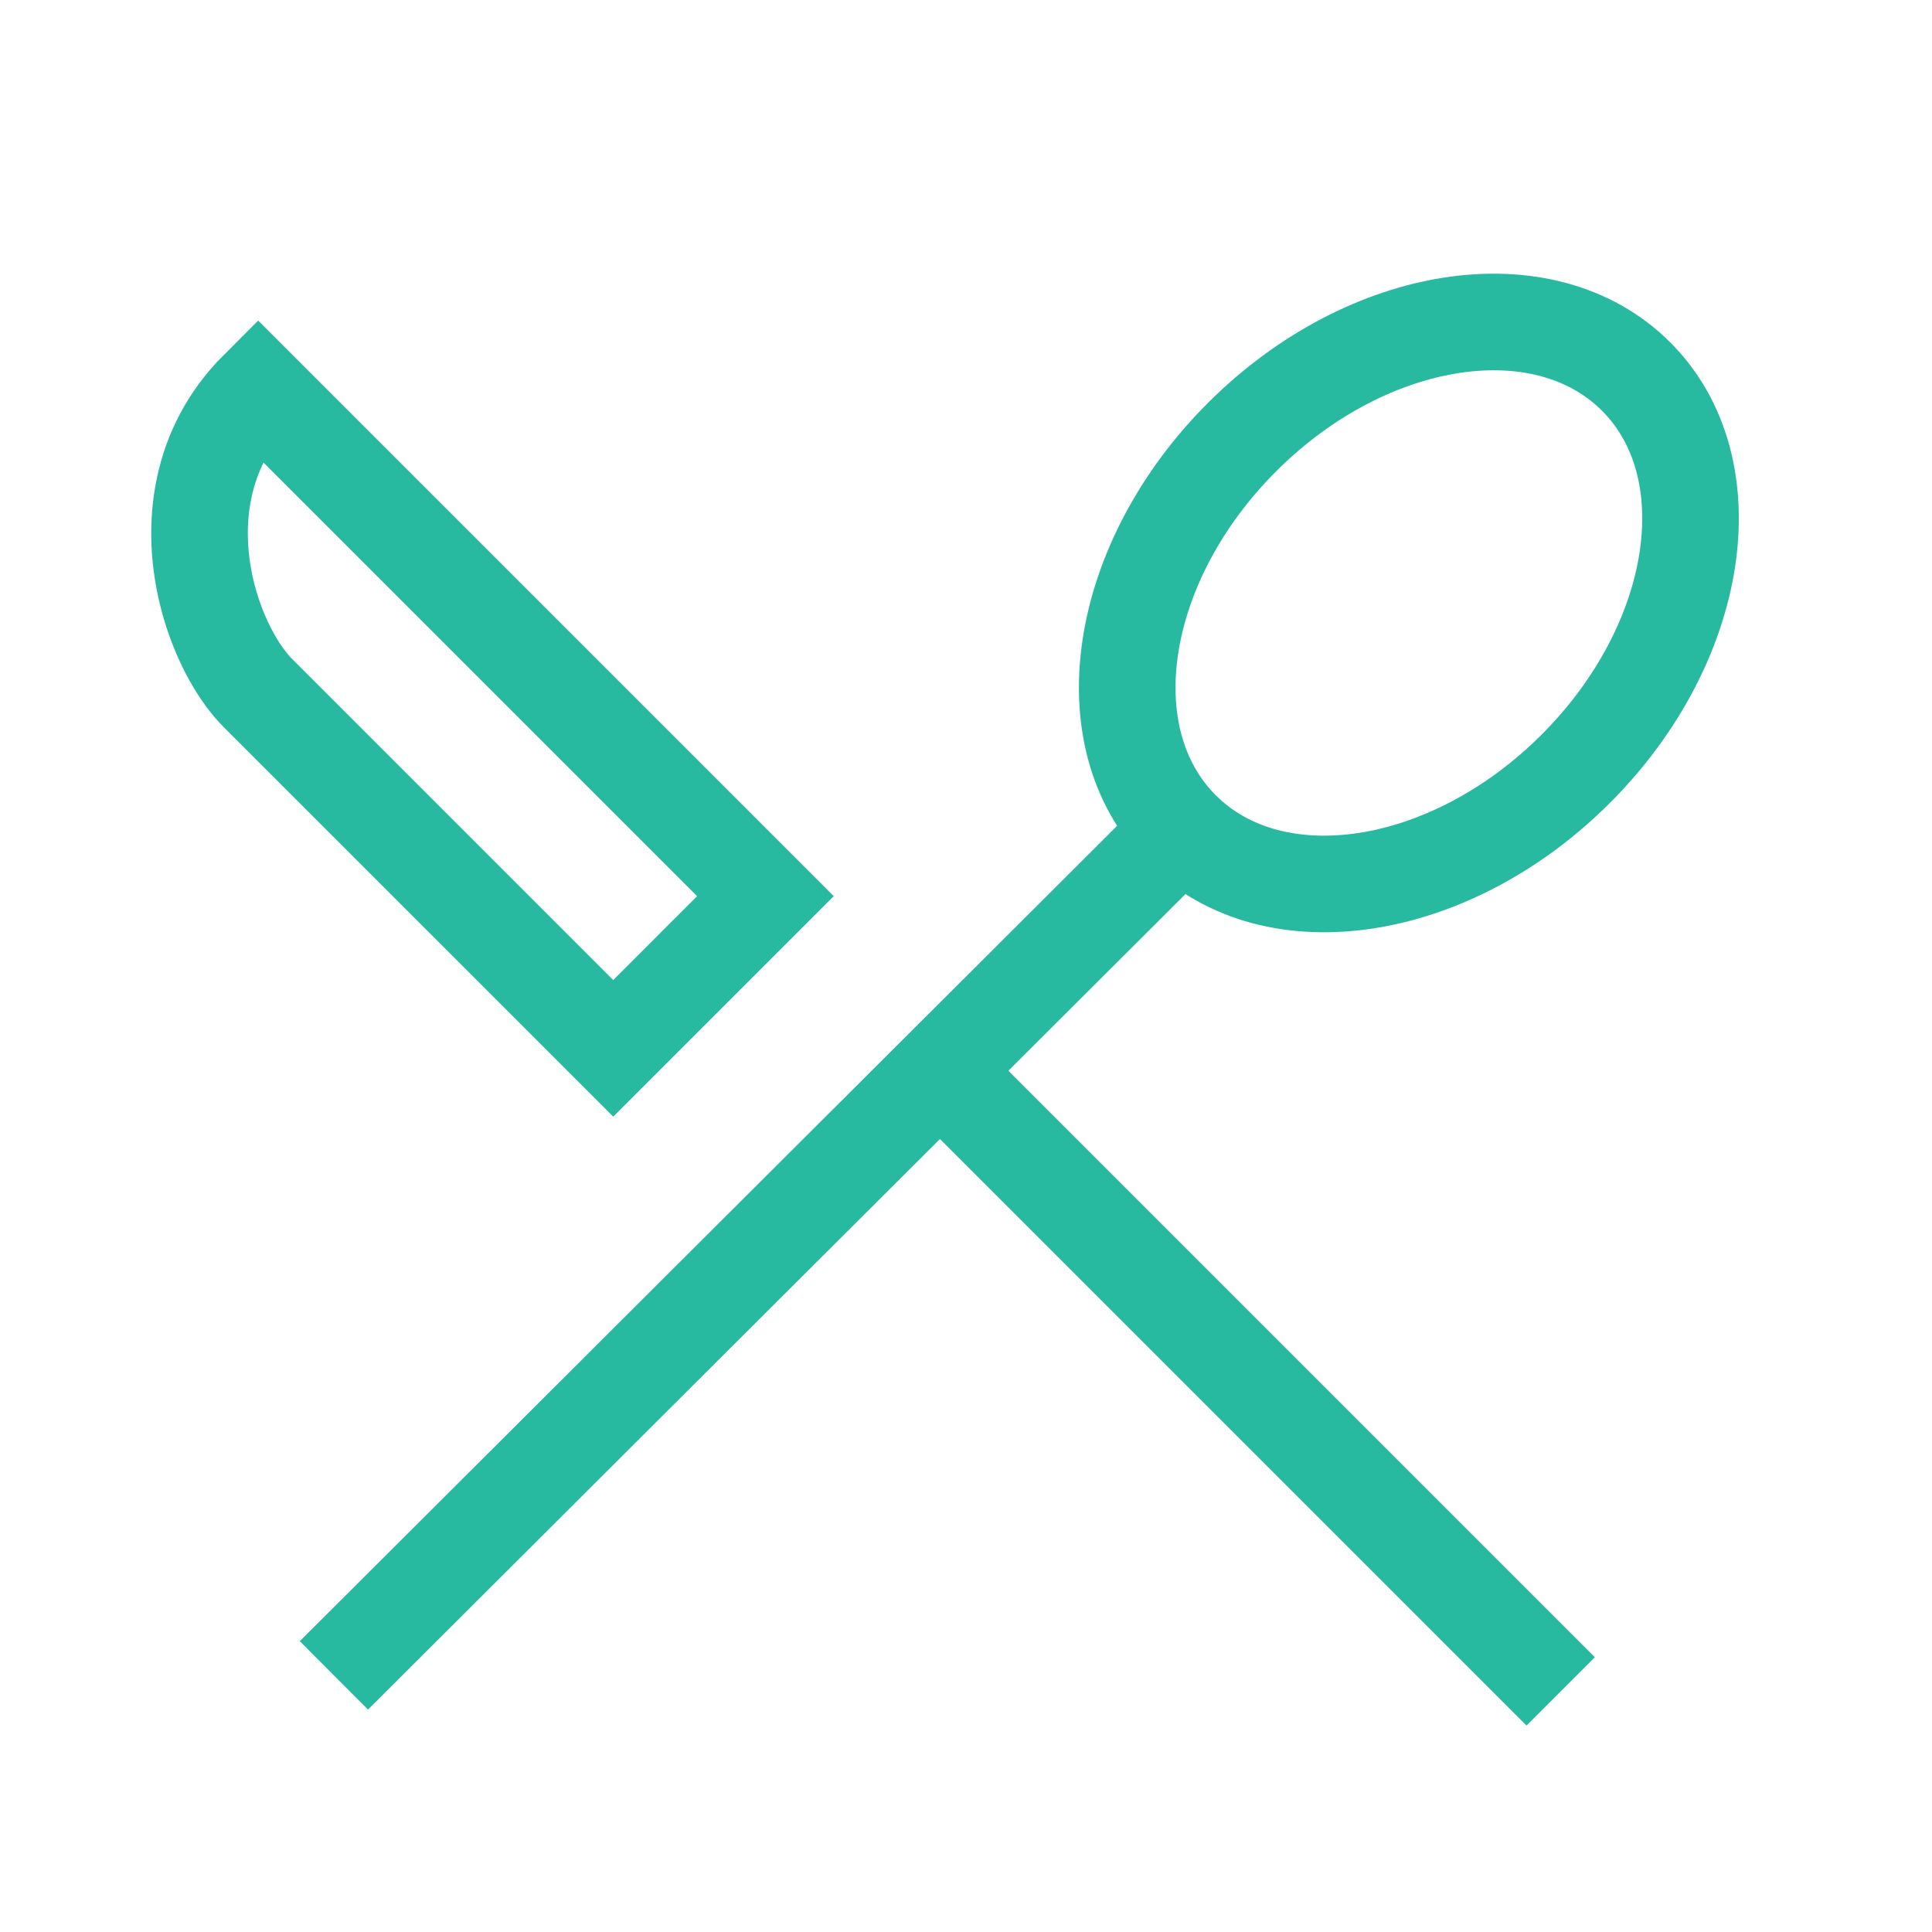 <?xml version="1.0" encoding="UTF-8"?> <svg xmlns="http://www.w3.org/2000/svg" width="40" height="40" viewBox="0 0 40 40" fill="none"><path d="M24.467 17.175C26.372 19.075 30.021 18.515 32.617 15.924C35.214 13.333 35.776 9.693 33.871 7.793C31.967 5.893 28.318 6.453 25.721 9.044C23.124 11.635 22.563 15.275 24.467 17.175ZM24.467 17.175L6.913 34.687M32.312 35.019L19.618 22.325M15.847 18.554L5.344 8.051C4.728 8.666 4.383 9.371 4.23 10.088C3.858 11.817 4.601 13.61 5.344 14.353L12.696 21.705L15.847 18.554Z" stroke="#27BAA0" stroke-width="2"></path></svg> 